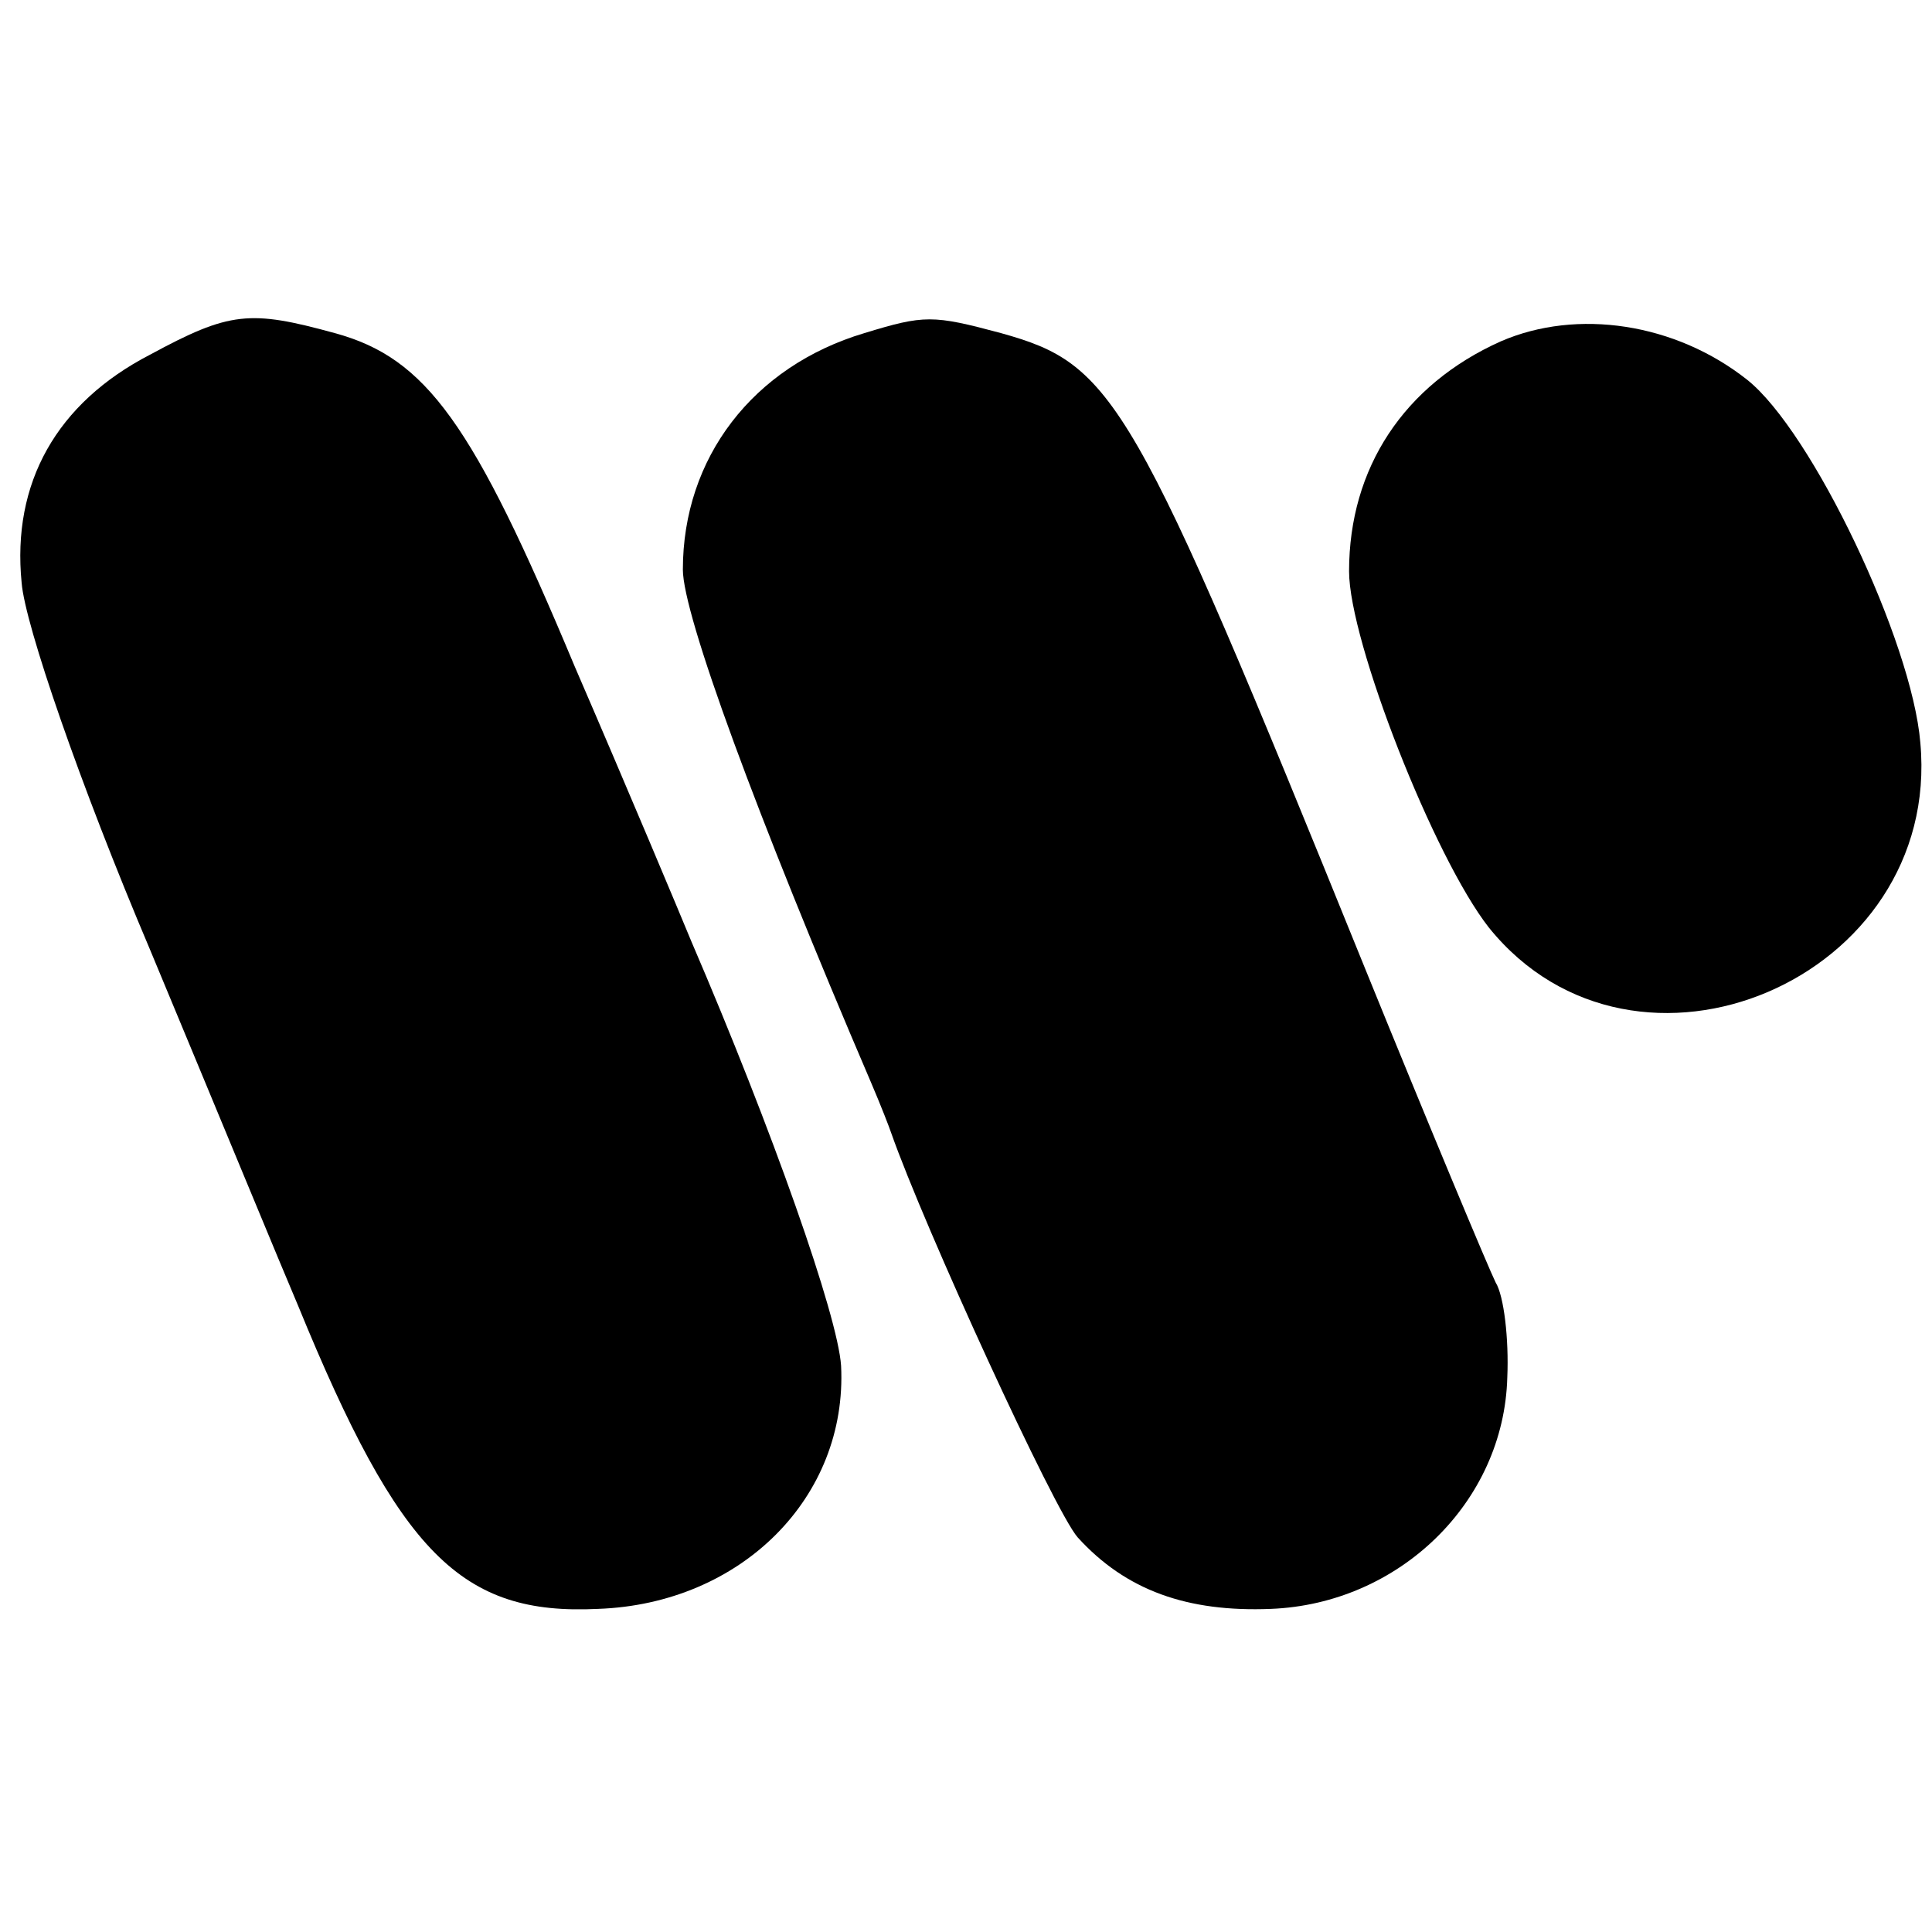 <?xml version="1.0" standalone="no"?>
<!DOCTYPE svg PUBLIC "-//W3C//DTD SVG 20010904//EN"
 "http://www.w3.org/TR/2001/REC-SVG-20010904/DTD/svg10.dtd">
<svg version="1.0" xmlns="http://www.w3.org/2000/svg"
 width="116pt" height="116pt" viewBox="0 0 116 116"
 preserveAspectRatio="xMidYMid meet">
<g transform="translate(0,116) scale(0.1,-0.1)"
fill="#000000" stroke="none">
<path d="M90 947 c-56 -29 -83 -77 -77 -137 2 -25 35 -121 77 -220 40 -96 80
-193 89 -214 61 -149 98 -186 180 -182 86 3 150 67 146 146 -2 30 -41 141 -90
255 -7 17 -38 91 -70 165 -61 146 -89 185 -144 200 -51 14 -63 13 -111 -13z"/>
<path d="M519 960 c-67 -20 -109 -75 -109 -142 0 -27 44 -147 113 -308 6 -14
11 -27 12 -30 20 -57 98 -227 112 -243 29 -32 66 -45 116 -43 77 3 140 64 142
139 1 23 -2 49 -7 57 -4 8 -40 94 -79 190 -139 343 -150 361 -218 380 -41 11
-46 11 -82 0z"/>
<path d="M901 955 c-58 -26 -91 -76 -91 -138 0 -42 51 -172 84 -214 88 -109
272 -31 259 111 -5 61 -65 187 -104 218 -43 34 -102 43 -148 23z"/>
</g>
</svg>
